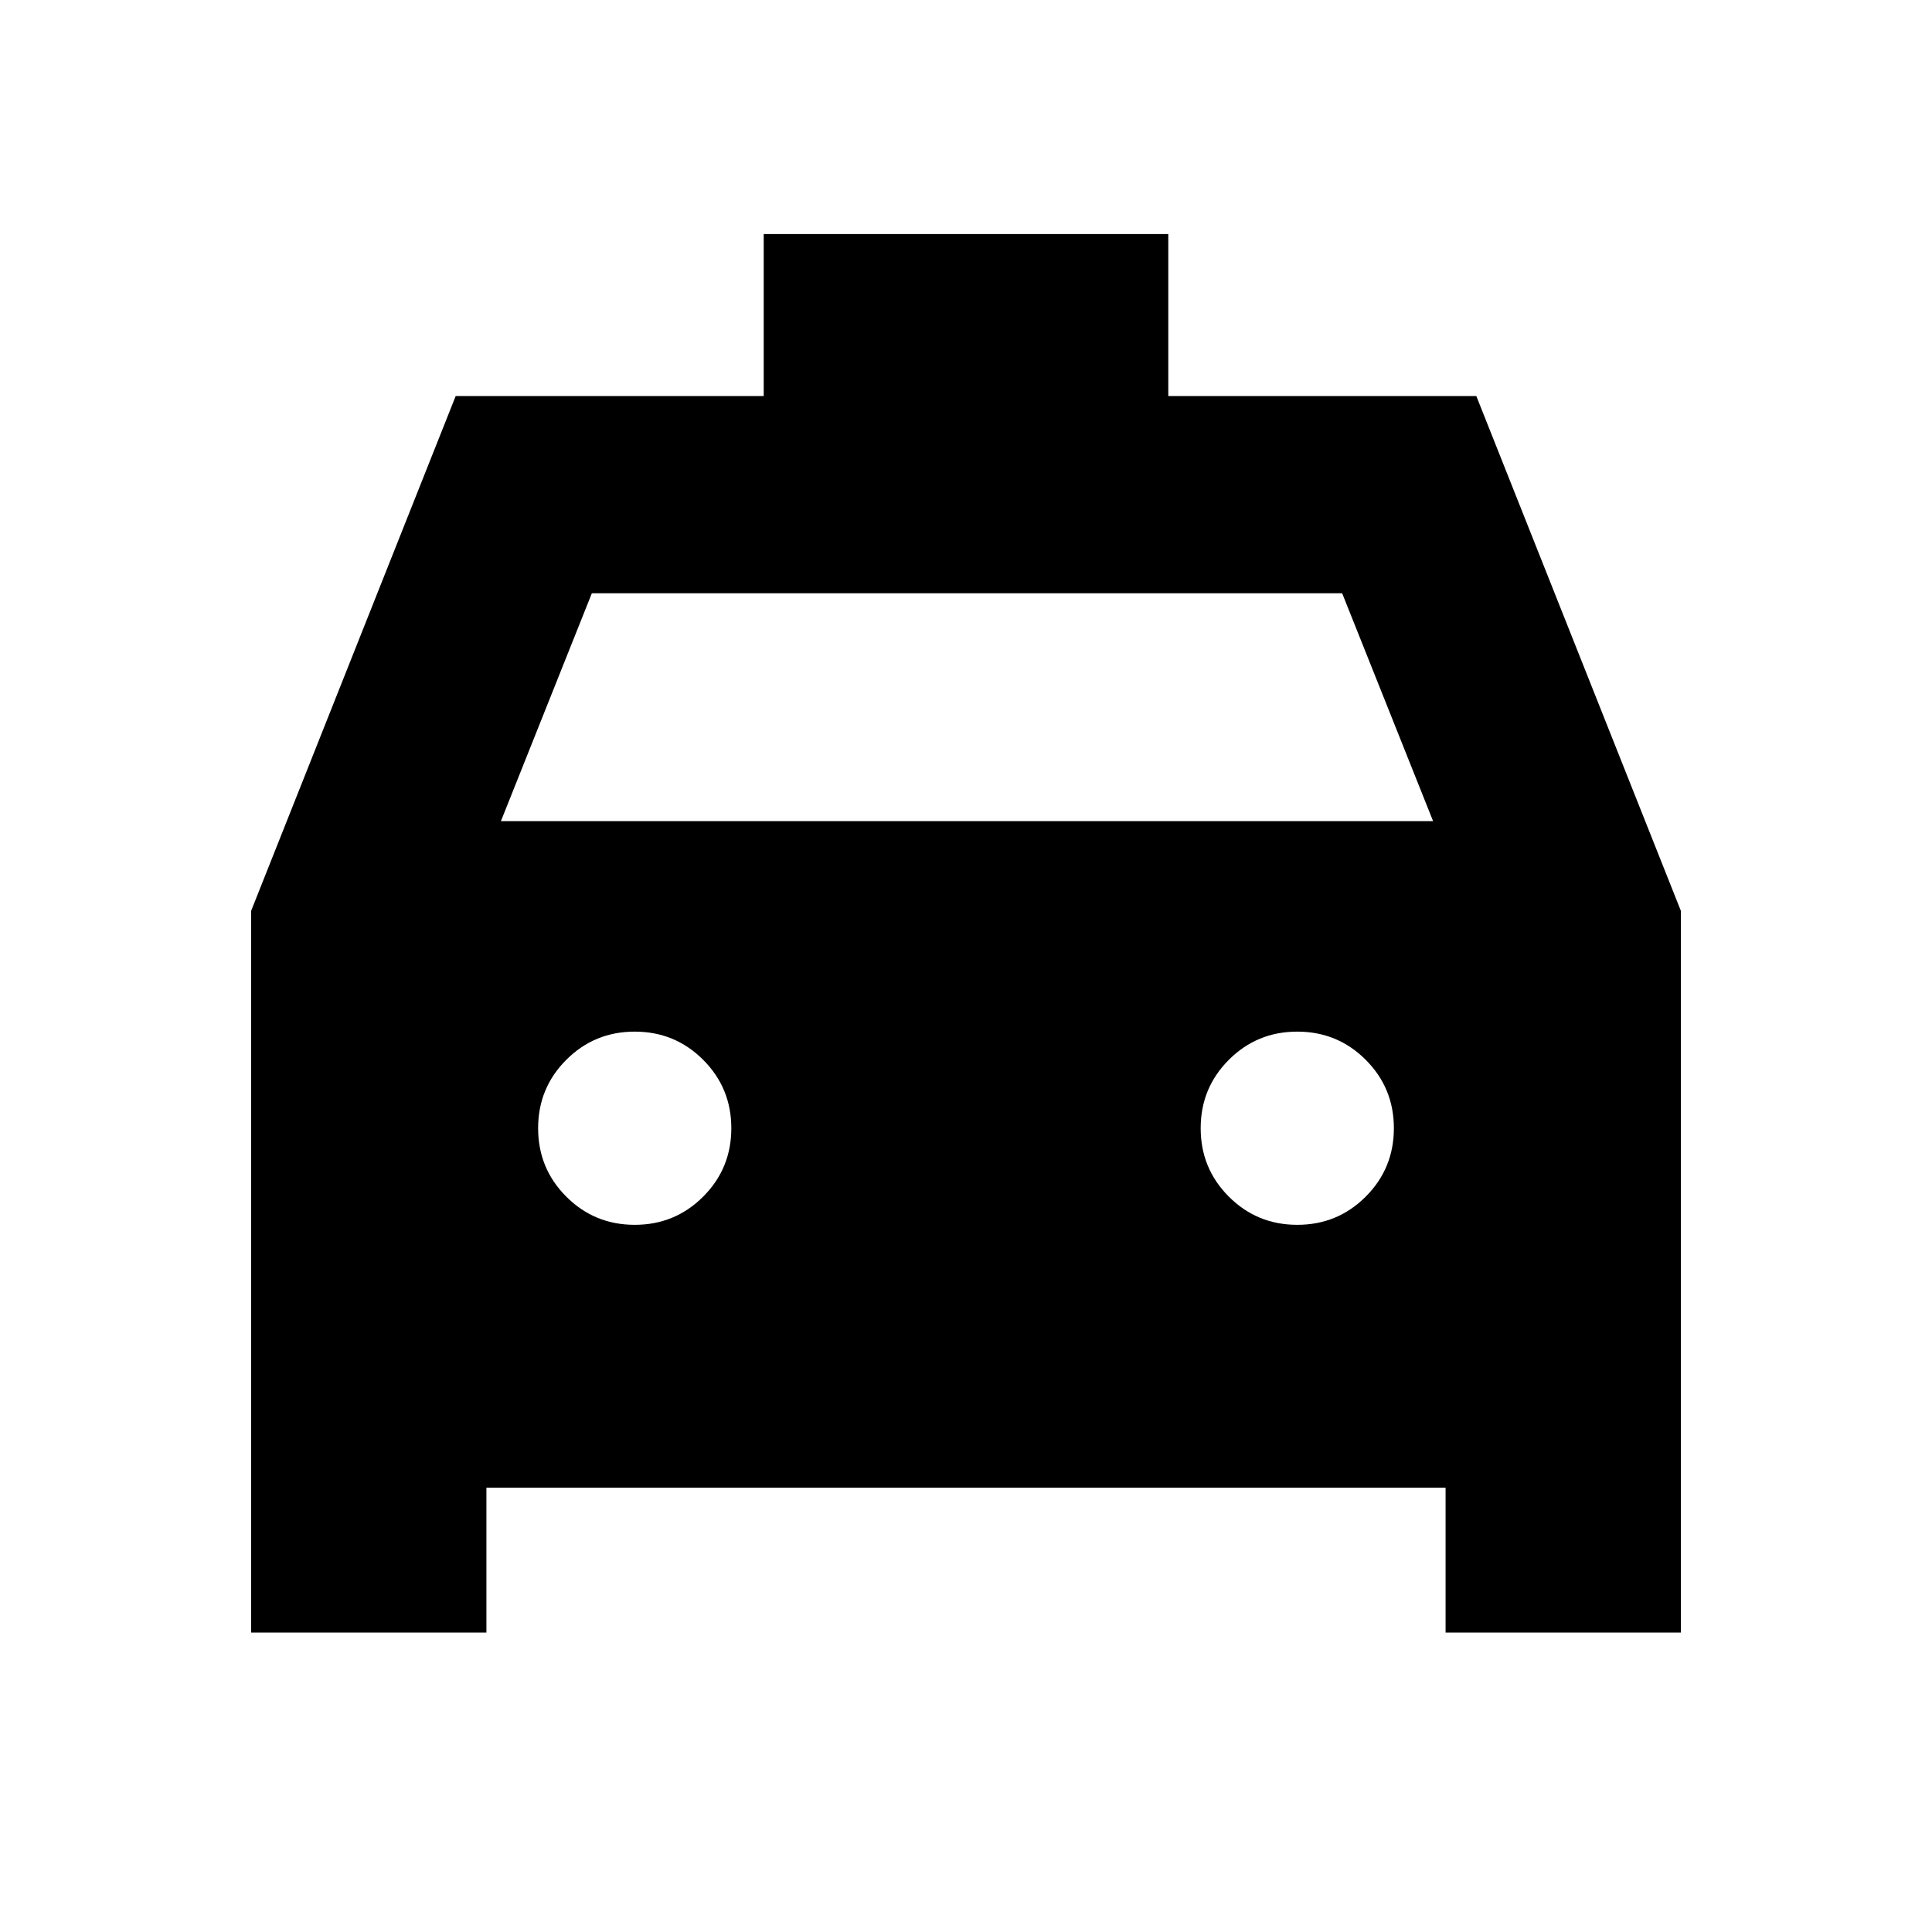 <svg xmlns="http://www.w3.org/2000/svg" height="20" viewBox="0 -960 960 960" width="20"><path d="M241.7-220.78v72H124.78v-358.61l101.65-255.83h153.05v-80.48h201.04v80.48h153.05l101.65 255.83v358.61H718.3v-72H241.7ZM248.91-552h463.18l-45.18-113.22H294.09L248.91-552Zm66.48 200.61q20 0 34-14t14-34q0-20-14-34t-34-14q-20 0-34 14t-14 34q0 20 14 34t34 14Zm329.22 0q20 0 34-14t14-34q0-20-14-34t-34-14q-20 0-34 14t-14 34q0 20 14 34t34 14Z"/></svg>